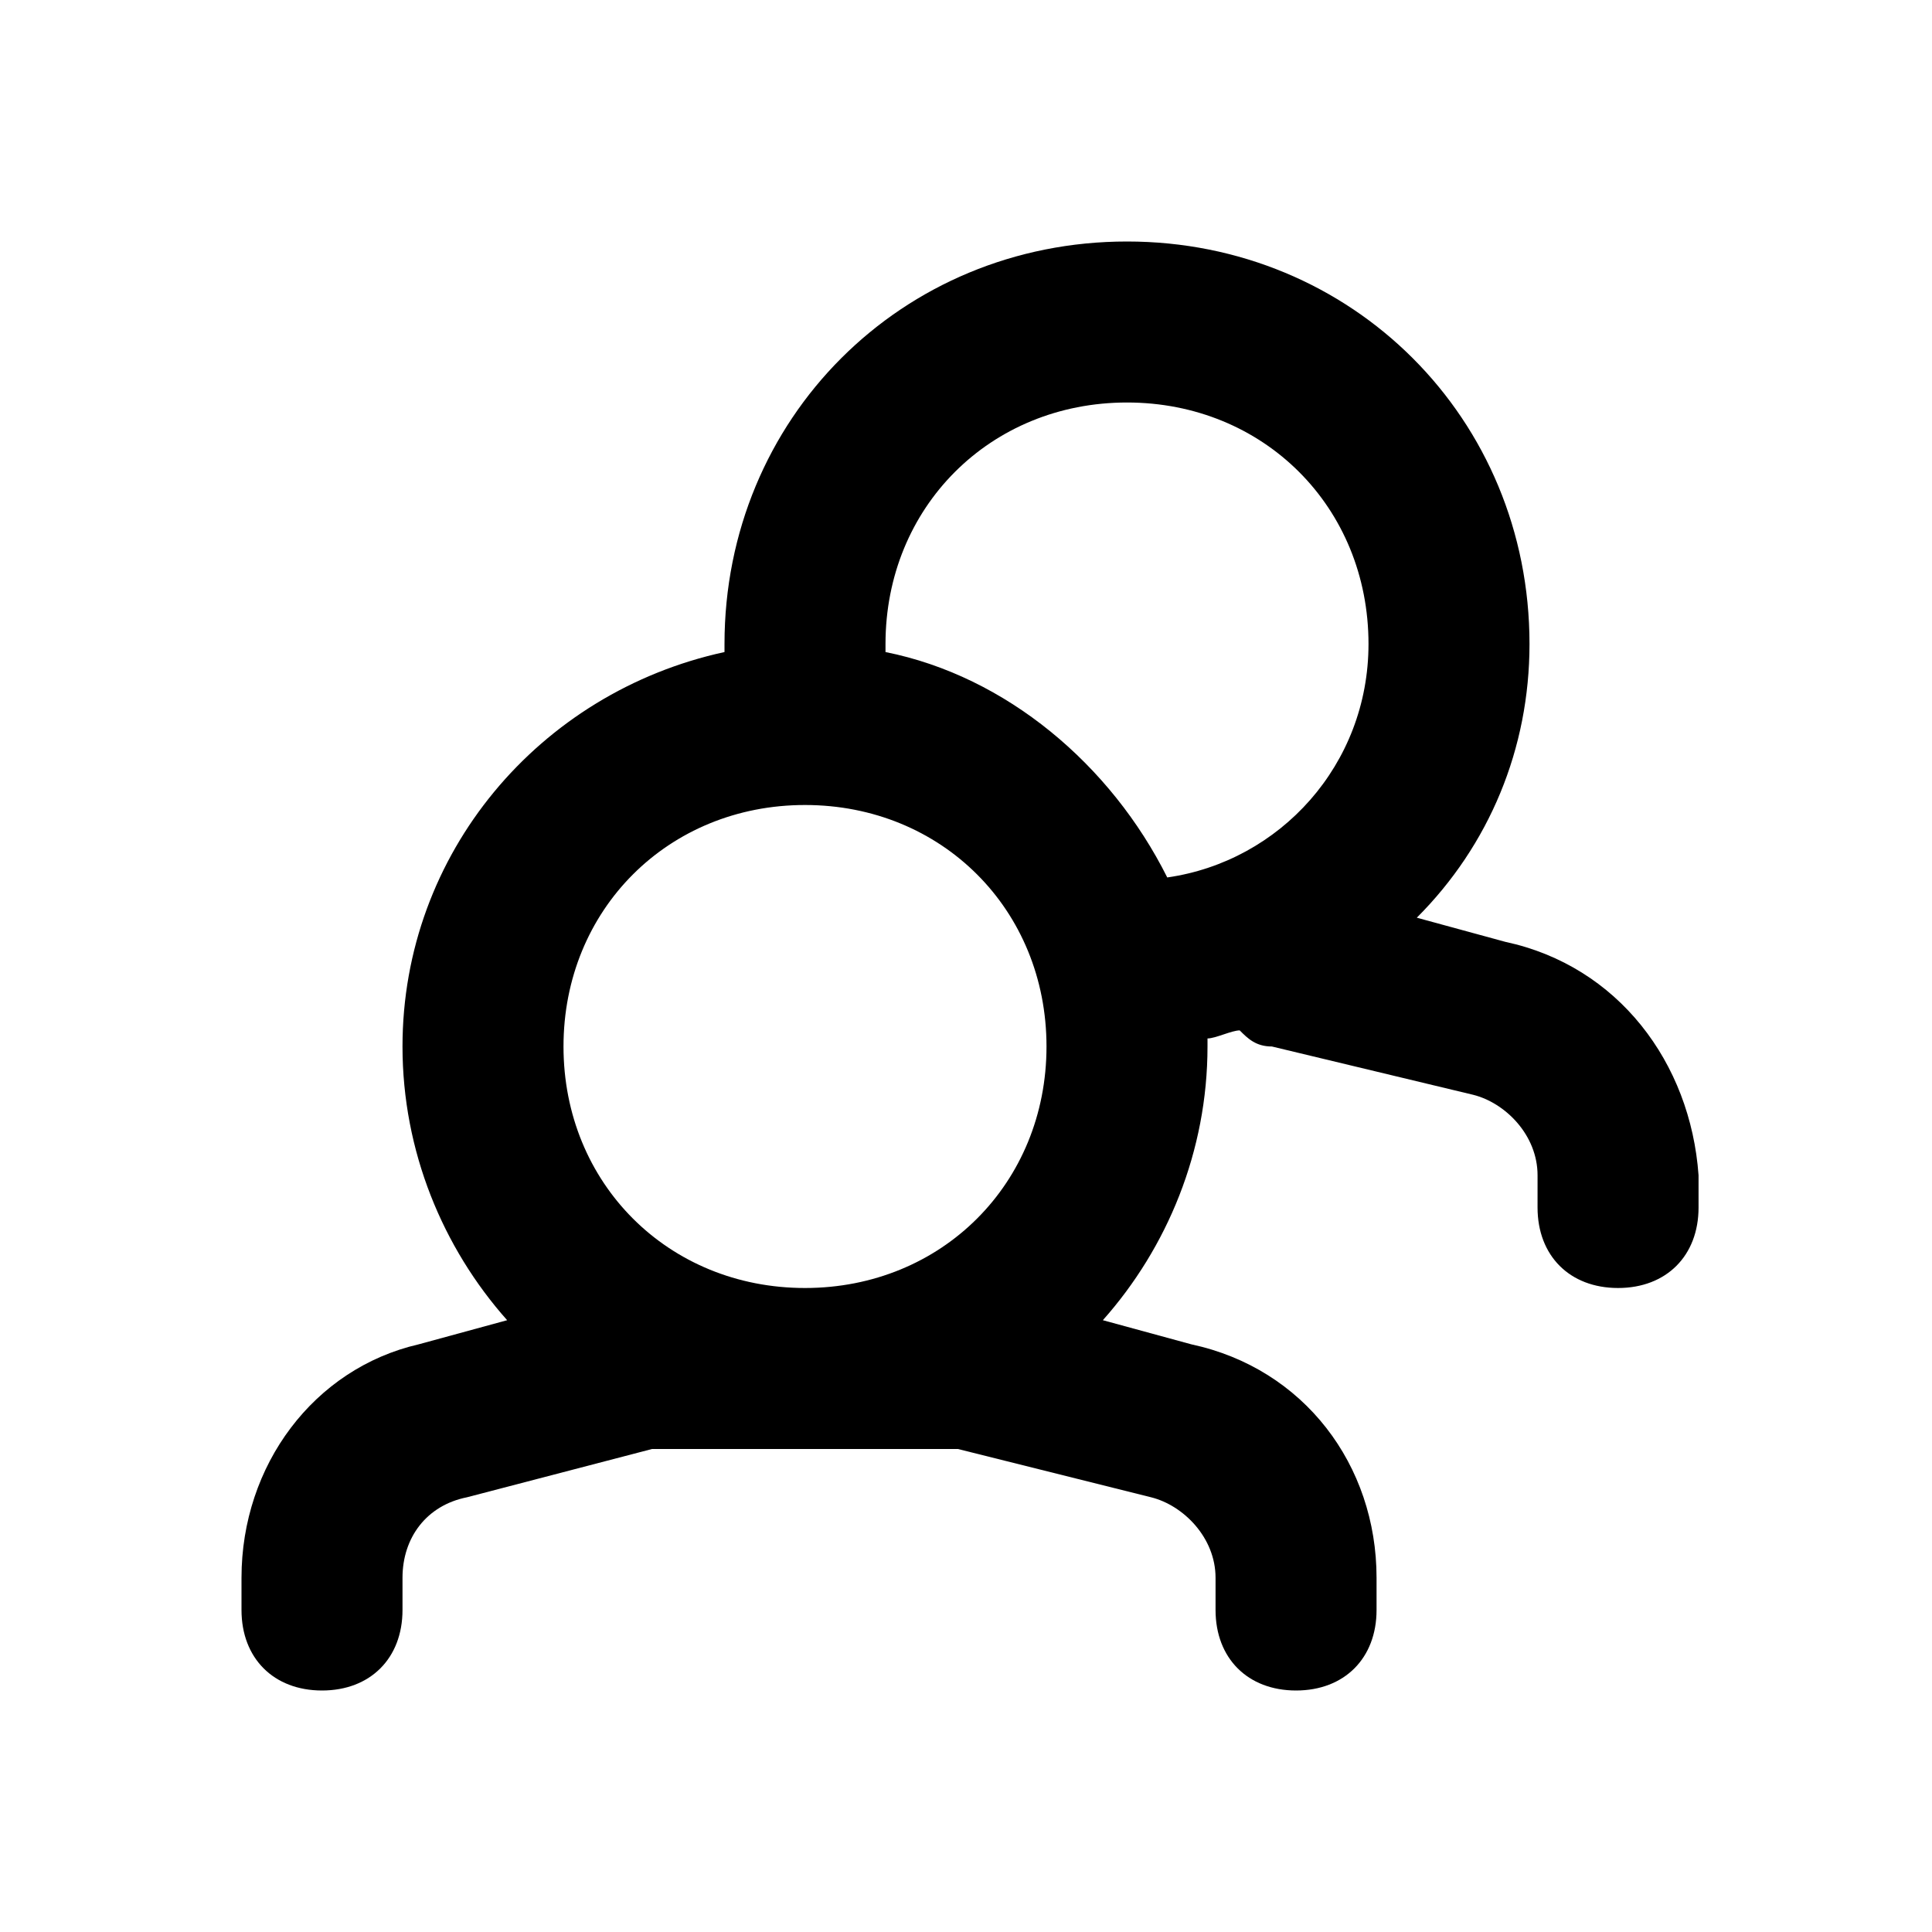 <?xml version="1.0" encoding="utf-8"?>
<!-- Generator: Adobe Illustrator 20.0.0, SVG Export Plug-In . SVG Version: 6.00 Build 0)  -->
<!DOCTYPE svg PUBLIC "-//W3C//DTD SVG 1.1//EN" "http://www.w3.org/Graphics/SVG/1.1/DTD/svg11.dtd">
<svg version="1.1" id="Layer_1" xmlns="http://www.w3.org/2000/svg" xmlns:xlink="http://www.w3.org/1999/xlink" x="0px" y="0px"
	 viewBox="0 0 24 24" style="enable-background:new 0 0 24 24;" xml:space="preserve">
<style type="text/css">
	.st0{fill:#A5B2BD;}
	.st1{fill:#3197D6;}
	.st2{fill:#010101;}
</style>
<path d="M18.7,11.7l-1.1-0.3C18.5,10.5,19,9.3,19,8c0-2.8-2.2-5-5-5S9,5.2,9,8c0,0,0,0.1,0,0.1C6.7,8.6,5,10.6,5,13
	c0,1.3,0.5,2.5,1.3,3.4l-1.1,0.3C3.9,17,3,18.2,3,19.6V20c0,0.6,0.4,1,1,1s1-0.4,1-1v-0.4c0-0.5,0.3-0.9,0.8-1L8.1,18h3.8l2.4,0.6
	c0.4,0.1,0.8,0.5,0.8,1V20c0,0.6,0.4,1,1,1s1-0.4,1-1v-0.4c0-1.4-0.9-2.6-2.3-2.9l-1.1-0.3c0.8-0.9,1.3-2.1,1.3-3.4c0,0,0-0.1,0-0.1
	c0.1,0,0.3-0.1,0.4-0.1c0.1,0.1,0.2,0.2,0.4,0.2l2.5,0.6c0.4,0.1,0.8,0.5,0.8,1V15c0,0.6,0.4,1,1,1s1-0.4,1-1v-0.4
	C21,13.2,20.1,12,18.7,11.7z M10,16c-1.7,0-3-1.3-3-3s1.3-3,3-3s3,1.3,3,3S11.7,16,10,16z M14.5,10.9c-0.7-1.4-2-2.5-3.5-2.8
	c0,0,0-0.1,0-0.1c0-1.7,1.3-3,3-3s3,1.3,3,3C17,9.5,15.9,10.7,14.5,10.9z"/>
</svg>
